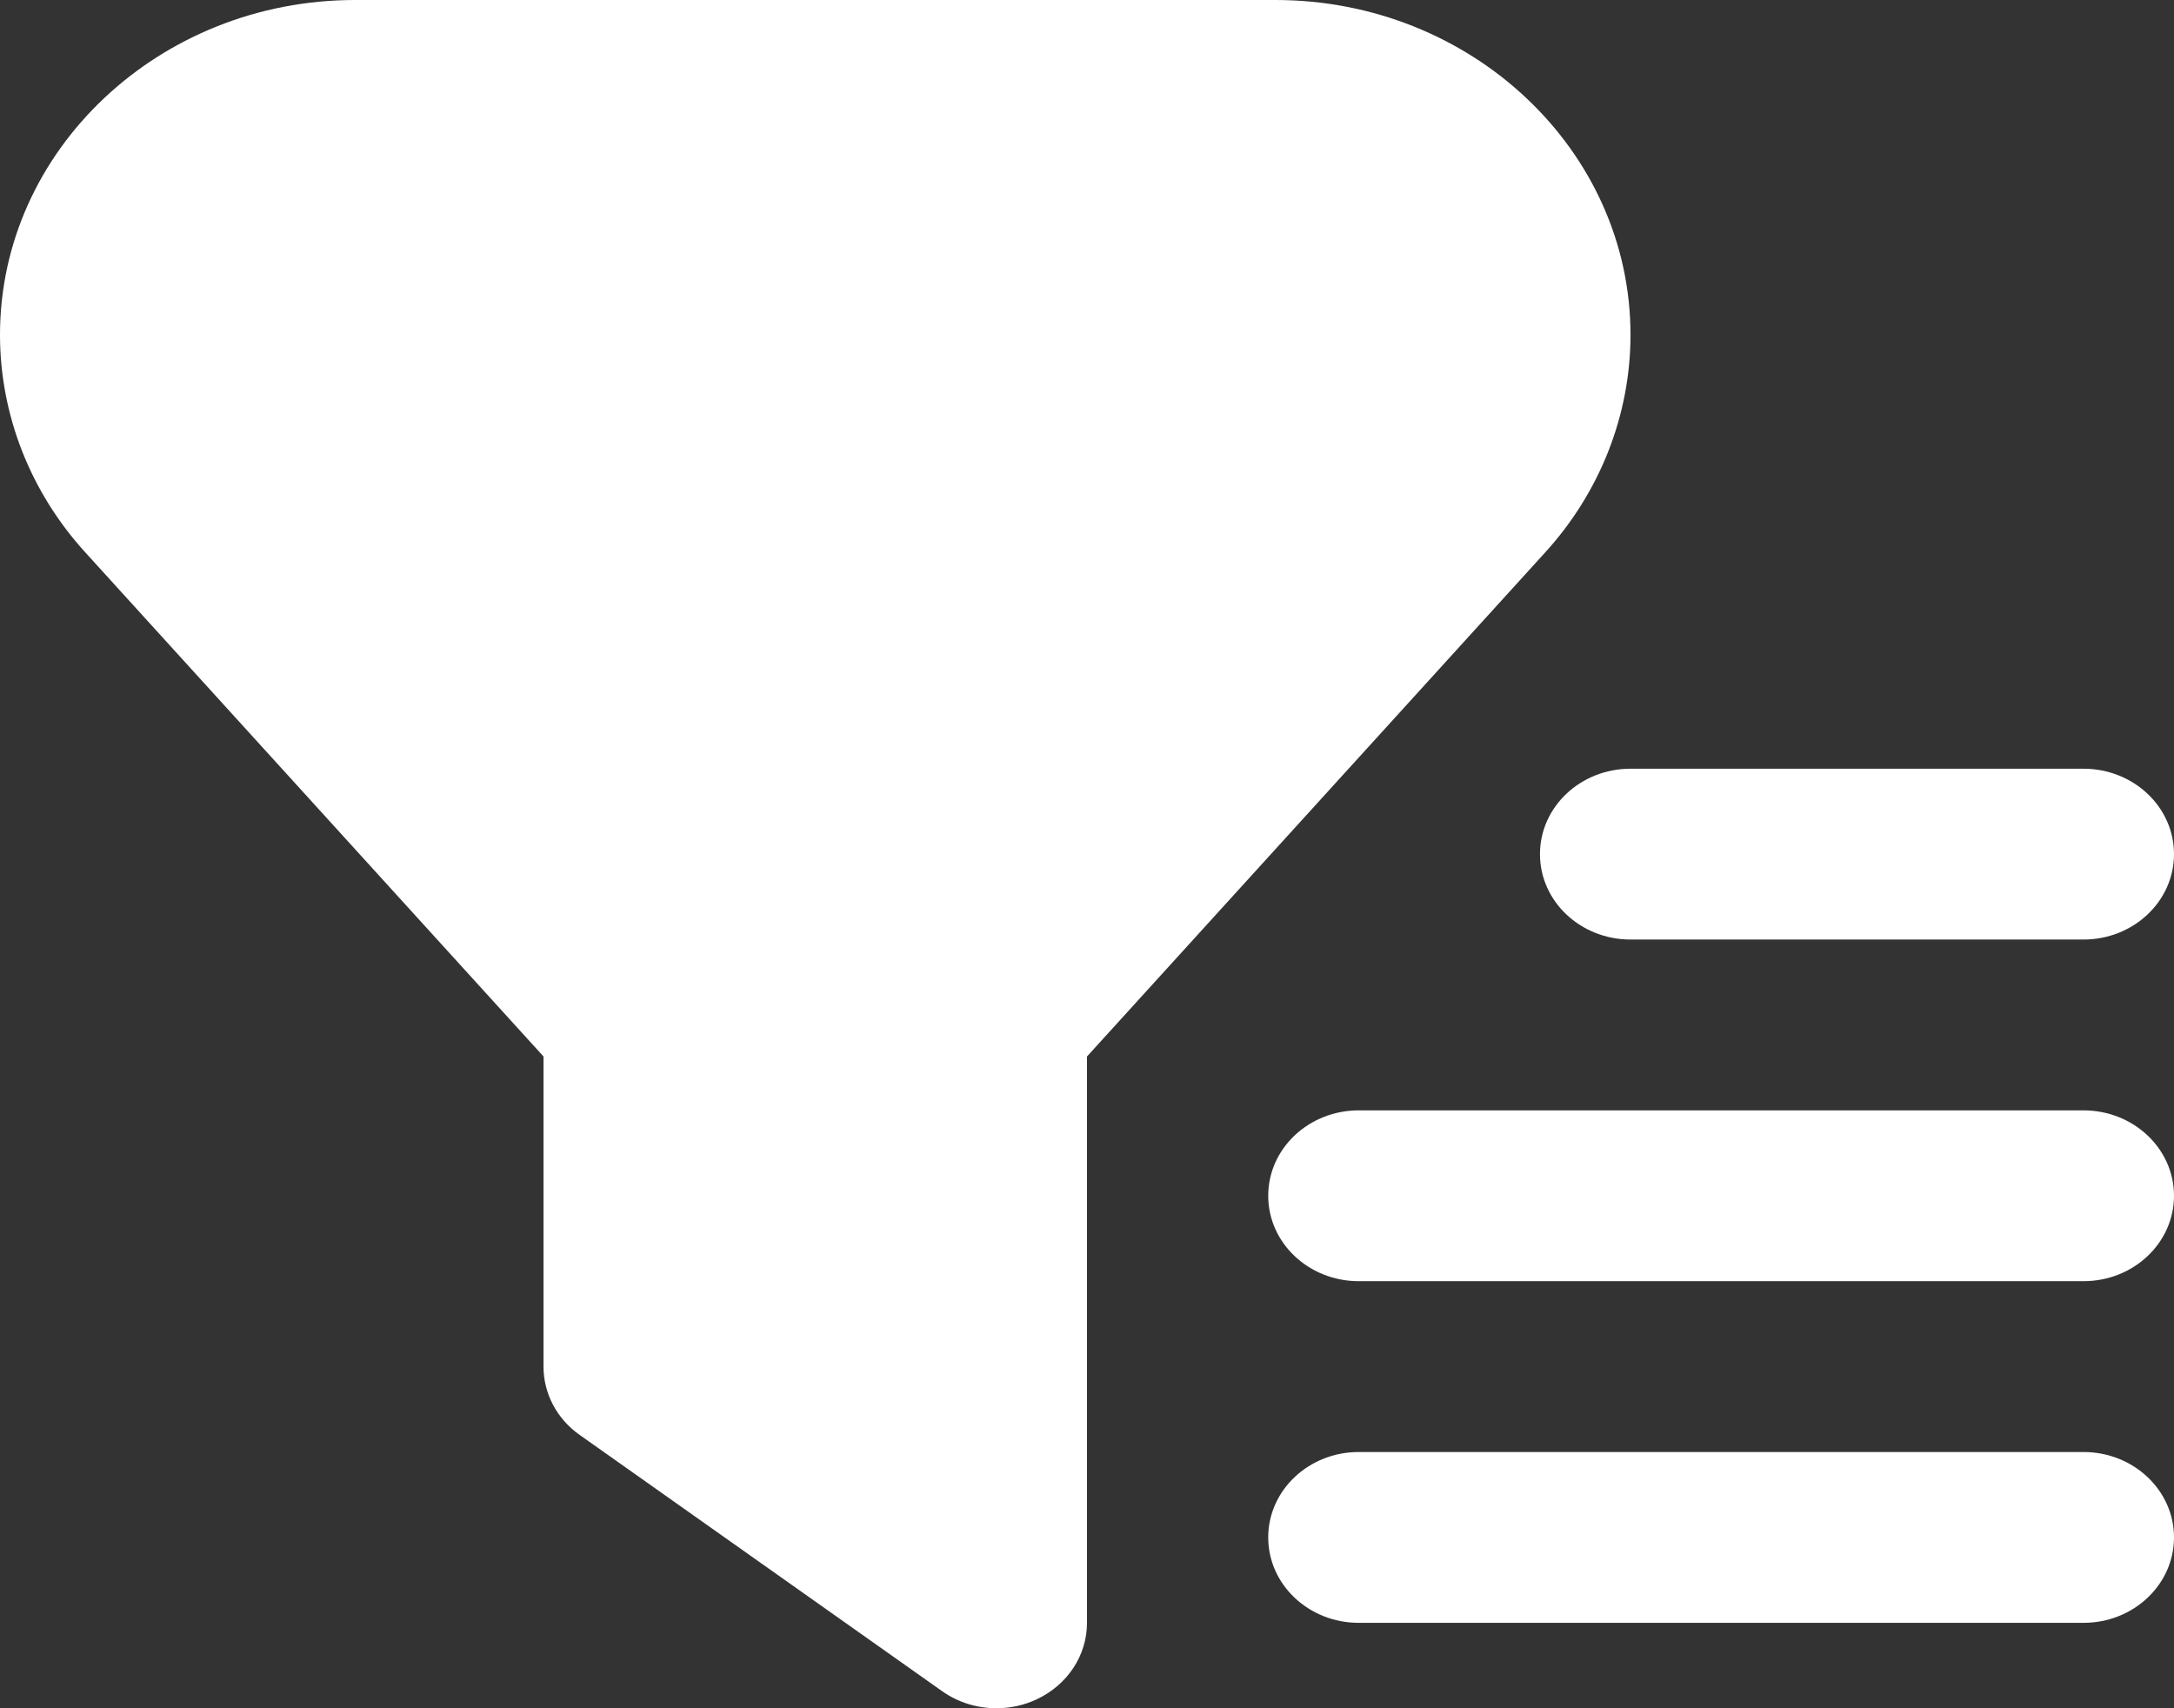 <svg width="14" height="11" viewBox="0 0 14 11" fill="none" xmlns="http://www.w3.org/2000/svg">
<rect x="0" y="0" width="14" height="11" fill="#333333" stroke="none"/>
<path d="M6.417 11C6.293 11 6.17 10.963 6.067 10.89L3.733 9.24C3.586 9.137 3.5 8.973 3.5 8.8V6.803L0.551 3.559C0.195 3.169 0 2.67 0 2.156C0 0.967 1.026 0 2.287 0H8.213C9.475 0 10.5 0.967 10.5 2.156C10.5 2.67 10.305 3.169 9.949 3.559L7 6.803V10.45C7 10.659 6.875 10.849 6.677 10.942C6.595 10.981 6.505 11 6.417 11ZM14 9.9C14 9.596 13.739 9.35 13.417 9.35H8.75C8.428 9.35 8.167 9.596 8.167 9.9C8.167 10.204 8.428 10.45 8.75 10.45H13.417C13.739 10.45 14 10.204 14 9.9ZM14 7.7C14 7.396 13.739 7.15 13.417 7.15H8.75C8.428 7.15 8.167 7.396 8.167 7.7C8.167 8.004 8.428 8.25 8.75 8.25H13.417C13.739 8.25 14 8.004 14 7.7ZM14 5.5C14 5.196 13.739 4.95 13.417 4.95H10.5C10.178 4.95 9.917 5.196 9.917 5.5C9.917 5.804 10.178 6.05 10.5 6.05H13.417C13.739 6.05 14 5.804 14 5.5Z" fill="white"/>
</svg>
